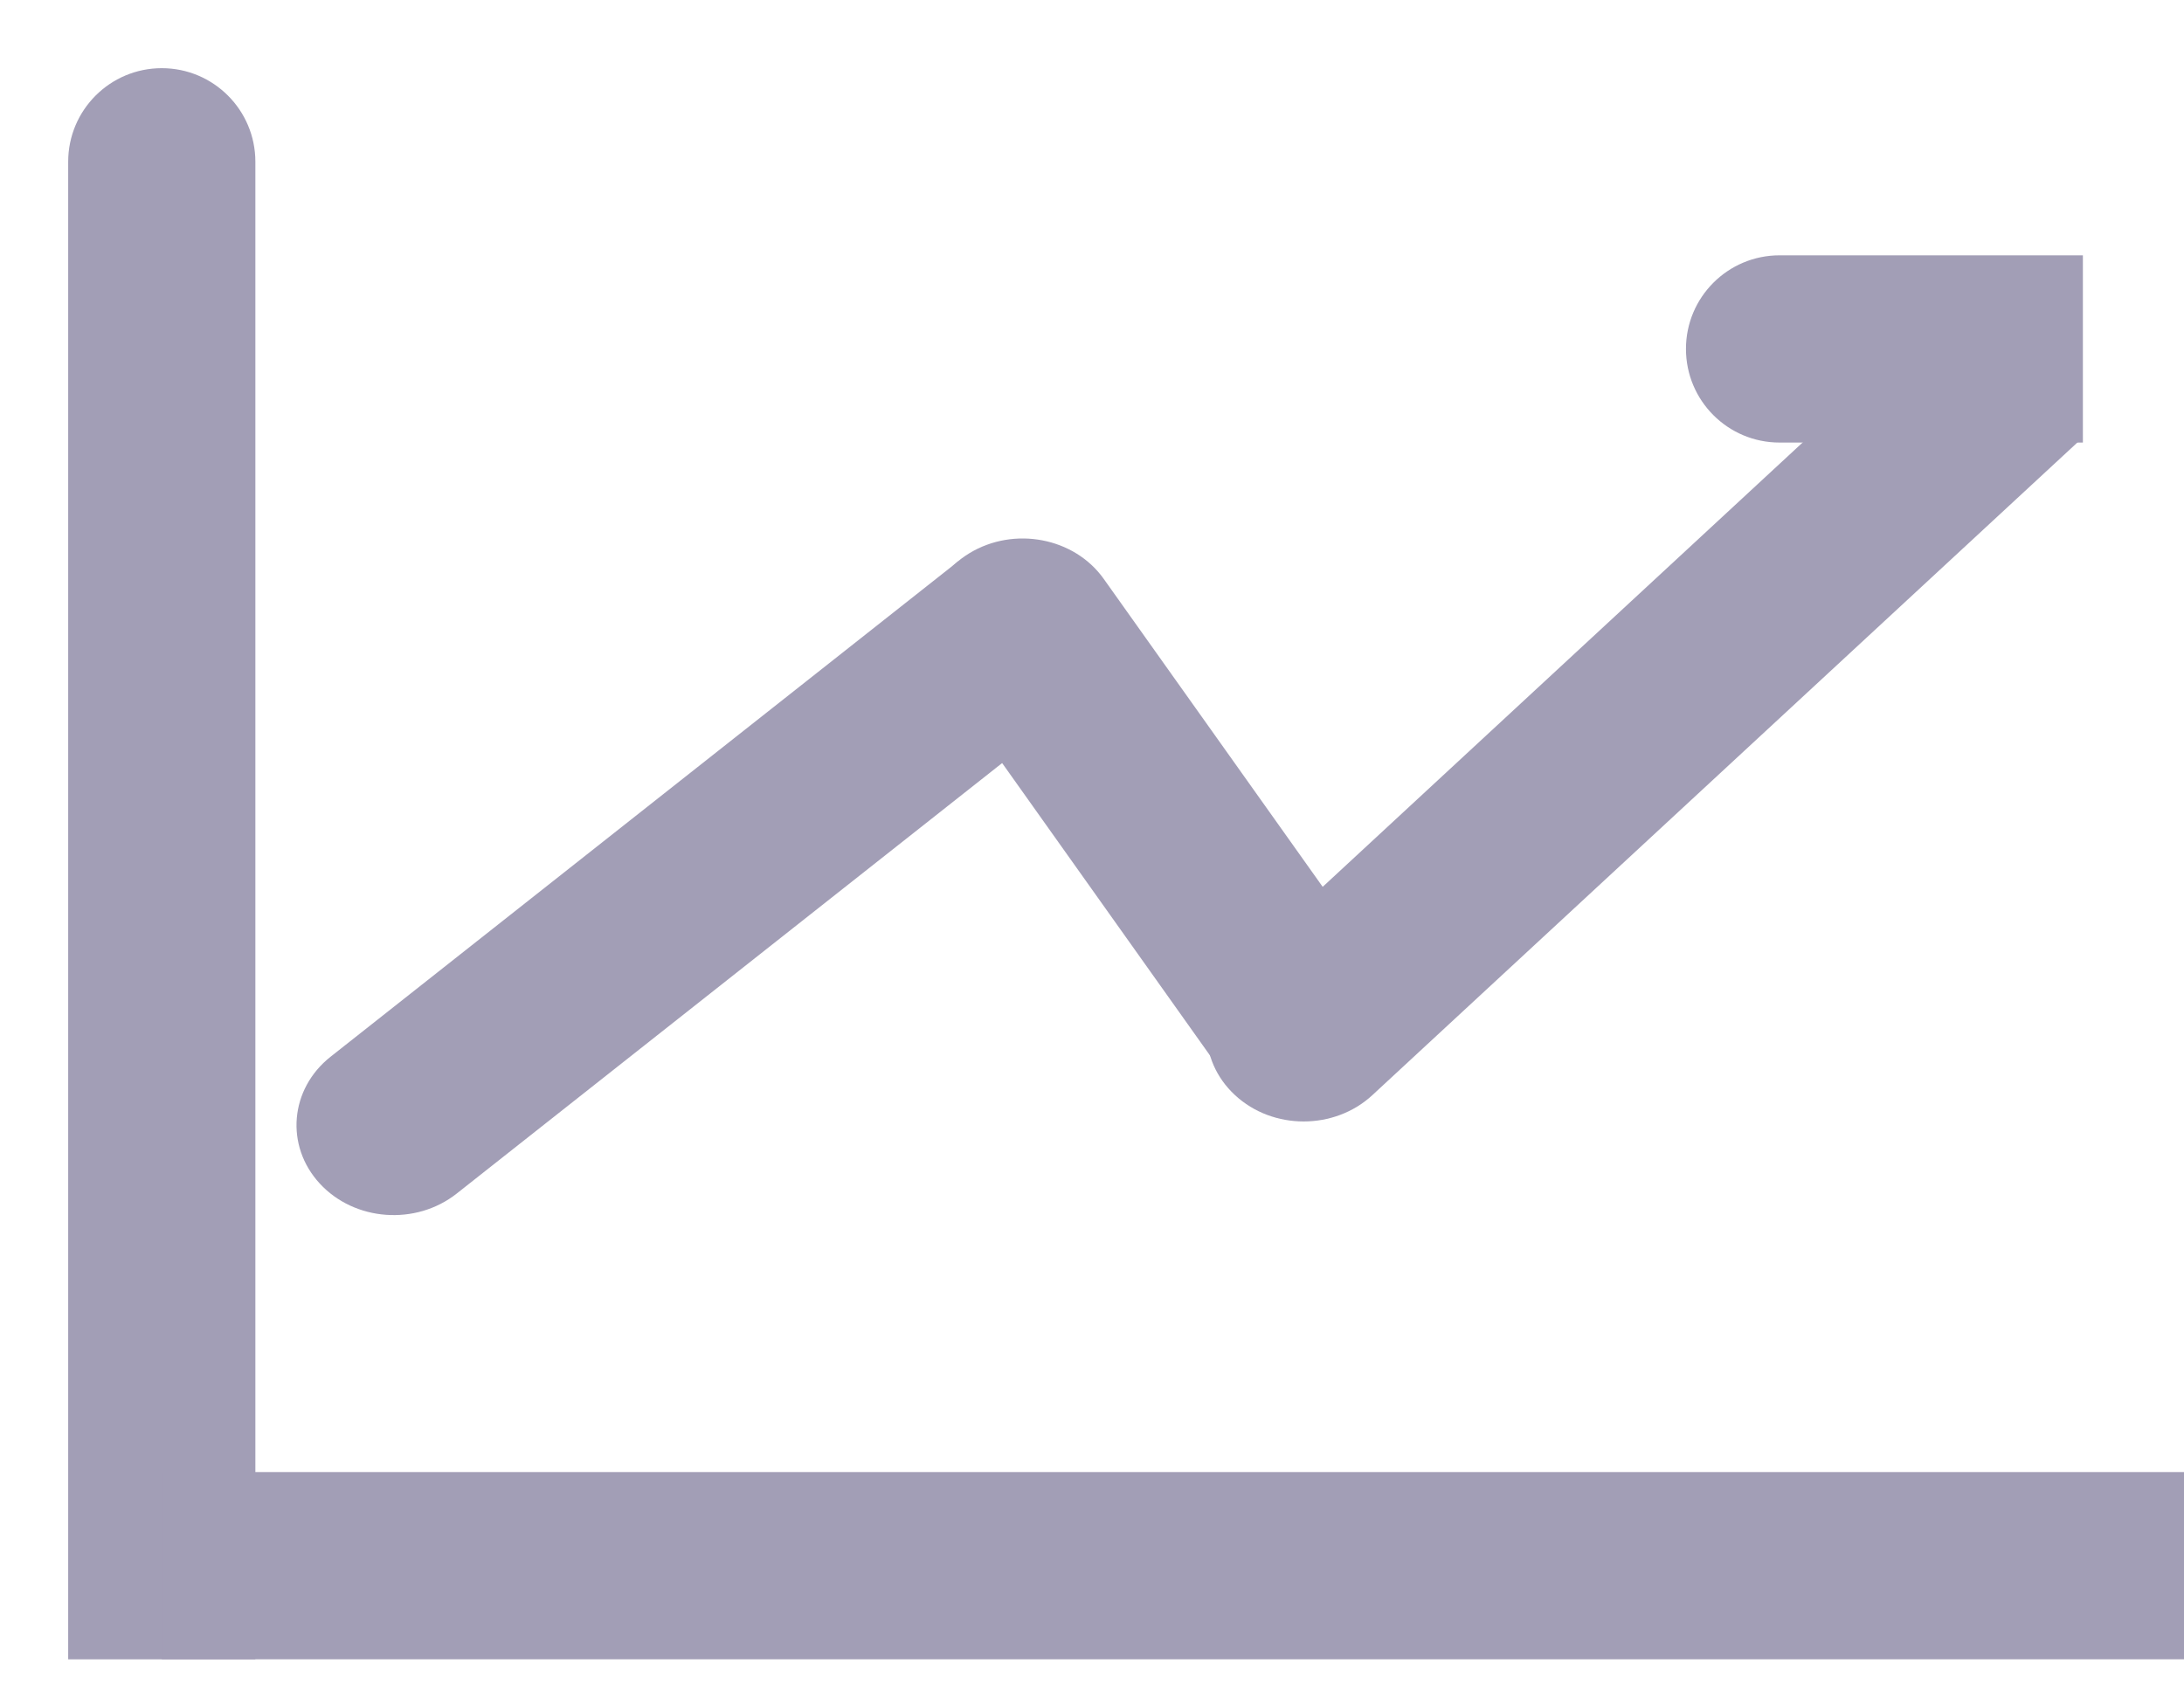 <svg width="27" height="21" viewBox="0 0 27 21" fill="none" xmlns="http://www.w3.org/2000/svg">
<path d="M3.157 2C3.157 1.361 2.639 0.843 2 0.843C1.361 0.843 0.843 1.361 0.843 2H3.157ZM0.843 2L0.843 20.517H3.157L3.157 2H0.843Z" fill="#A29EB6"/>
<path d="M4.087 13.066C3.583 13.464 3.522 14.166 3.953 14.634C4.383 15.101 5.141 15.157 5.646 14.758L4.087 13.066ZM5.646 14.758L13.405 8.633L11.846 6.941L4.087 13.066L5.646 14.758Z" fill="#A29EB6"/>
<path d="M13.646 7.159C13.282 6.646 12.537 6.504 11.983 6.841C11.429 7.179 11.275 7.868 11.64 8.381L13.646 7.159ZM11.64 8.381L14.979 13.079L16.985 11.856L13.646 7.159L11.64 8.381Z" fill="#A29EB6"/>
<path d="M15.268 11.969C14.799 12.403 14.799 13.107 15.268 13.541C15.736 13.975 16.497 13.975 16.966 13.541L15.268 11.969ZM16.966 13.541L25.716 5.44L24.017 3.868L15.268 11.969L16.966 13.541Z" fill="#A29EB6"/>
<path d="M22 3.157C21.361 3.157 20.843 3.675 20.843 4.314C20.843 4.954 21.361 5.472 22 5.472V3.157ZM22 5.472H25.75V3.157H22V5.472Z" fill="#A29EB6"/>
<line x1="2" y1="19.359" x2="27" y2="19.359" stroke="#A29EB6" stroke-width="2.315"/>
</svg>
